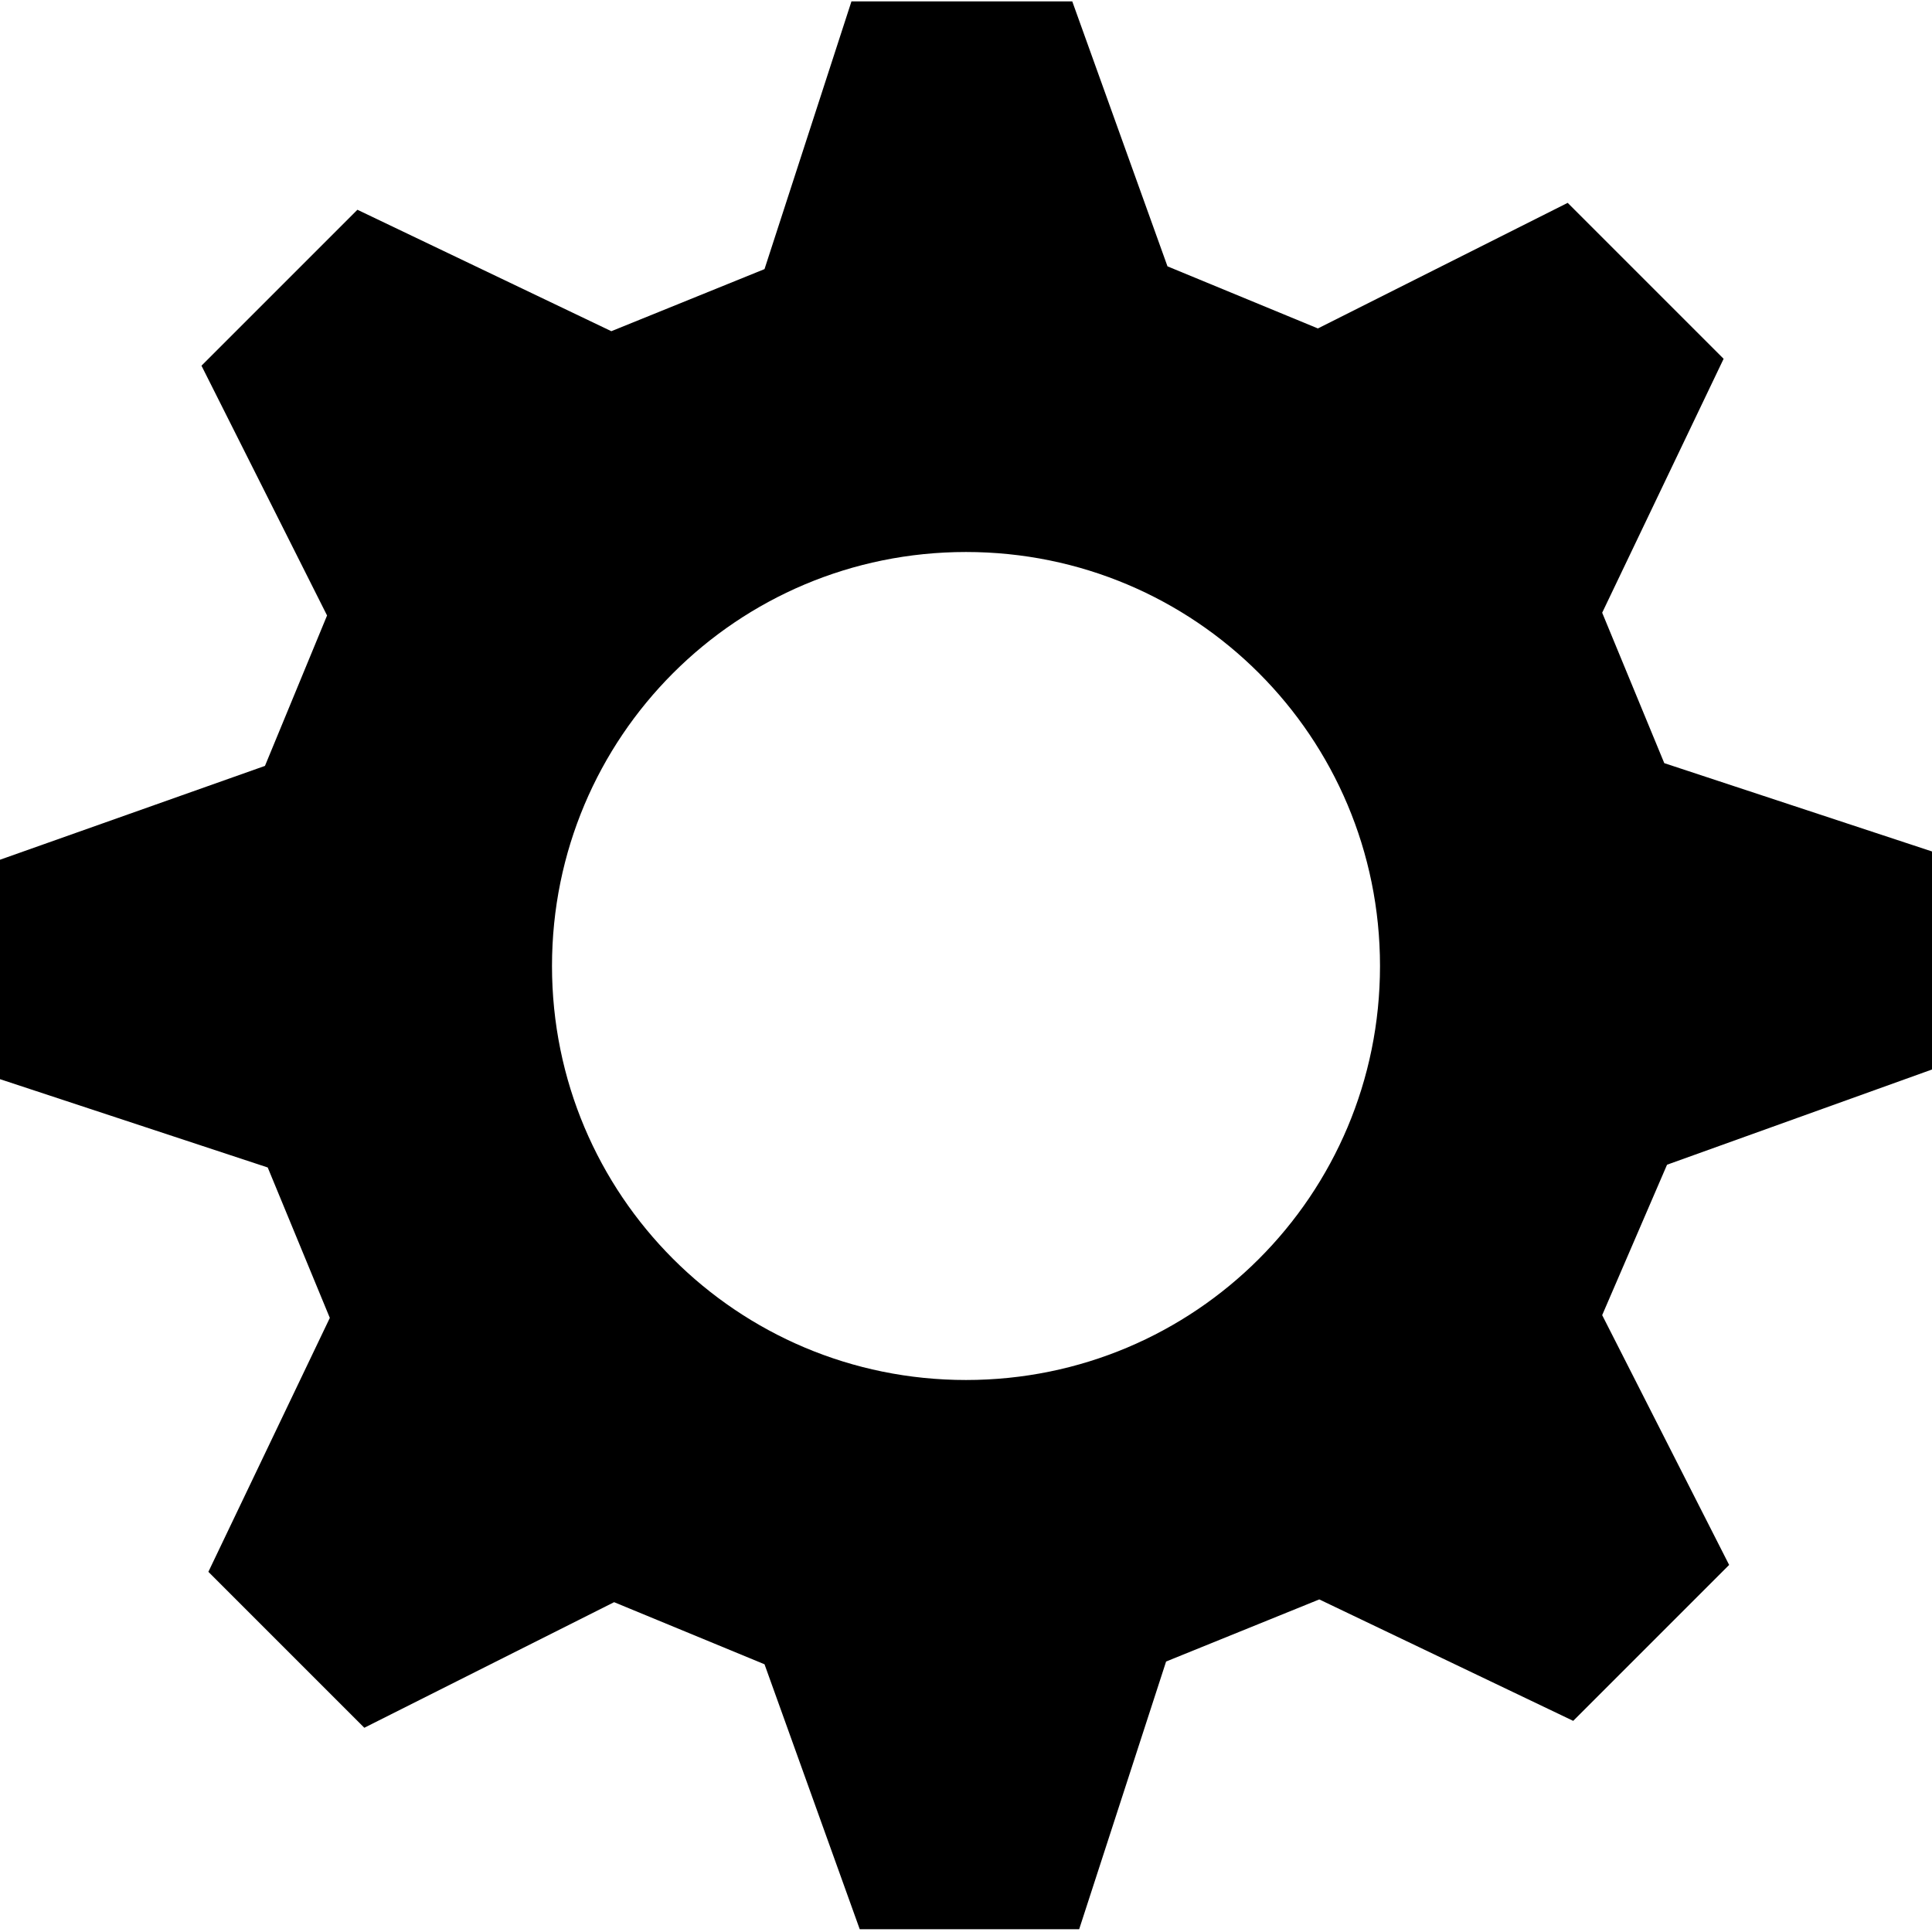 <svg xmlns="http://www.w3.org/2000/svg" width="14" height="14" viewBox="0 0 14 14">
  <path d="M14,7.77 L14,6.17 L12.06,5.53 L11.61,4.44 L12.49,2.6 L11.36,1.47 L9.55,2.38 L8.46,1.93 L7.77,0.01 L6.17,0.01 L5.54,1.95 L4.43,2.4 L2.59,1.52 L1.46,2.65 L2.37,4.46 L1.92,5.55 L0,6.23 L0,7.82 L1.94,8.46 L2.39,9.55 L1.51,11.39 L2.64,12.52 L4.45,11.61 L5.54,12.06 L6.23,13.98 L7.82,13.98 L8.45,12.04 L9.56,11.59 L11.4,12.47 L12.53,11.34 L11.61,9.53 L12.08,8.44 L14,7.75 L14,7.77 Z M7,10 C5.34,10 4,8.66 4,7 C4,5.34 5.34,4 7,4 C8.66,4 10,5.34 10,7 C10,8.66 8.66,10 7,10 Z"/>
</svg>

